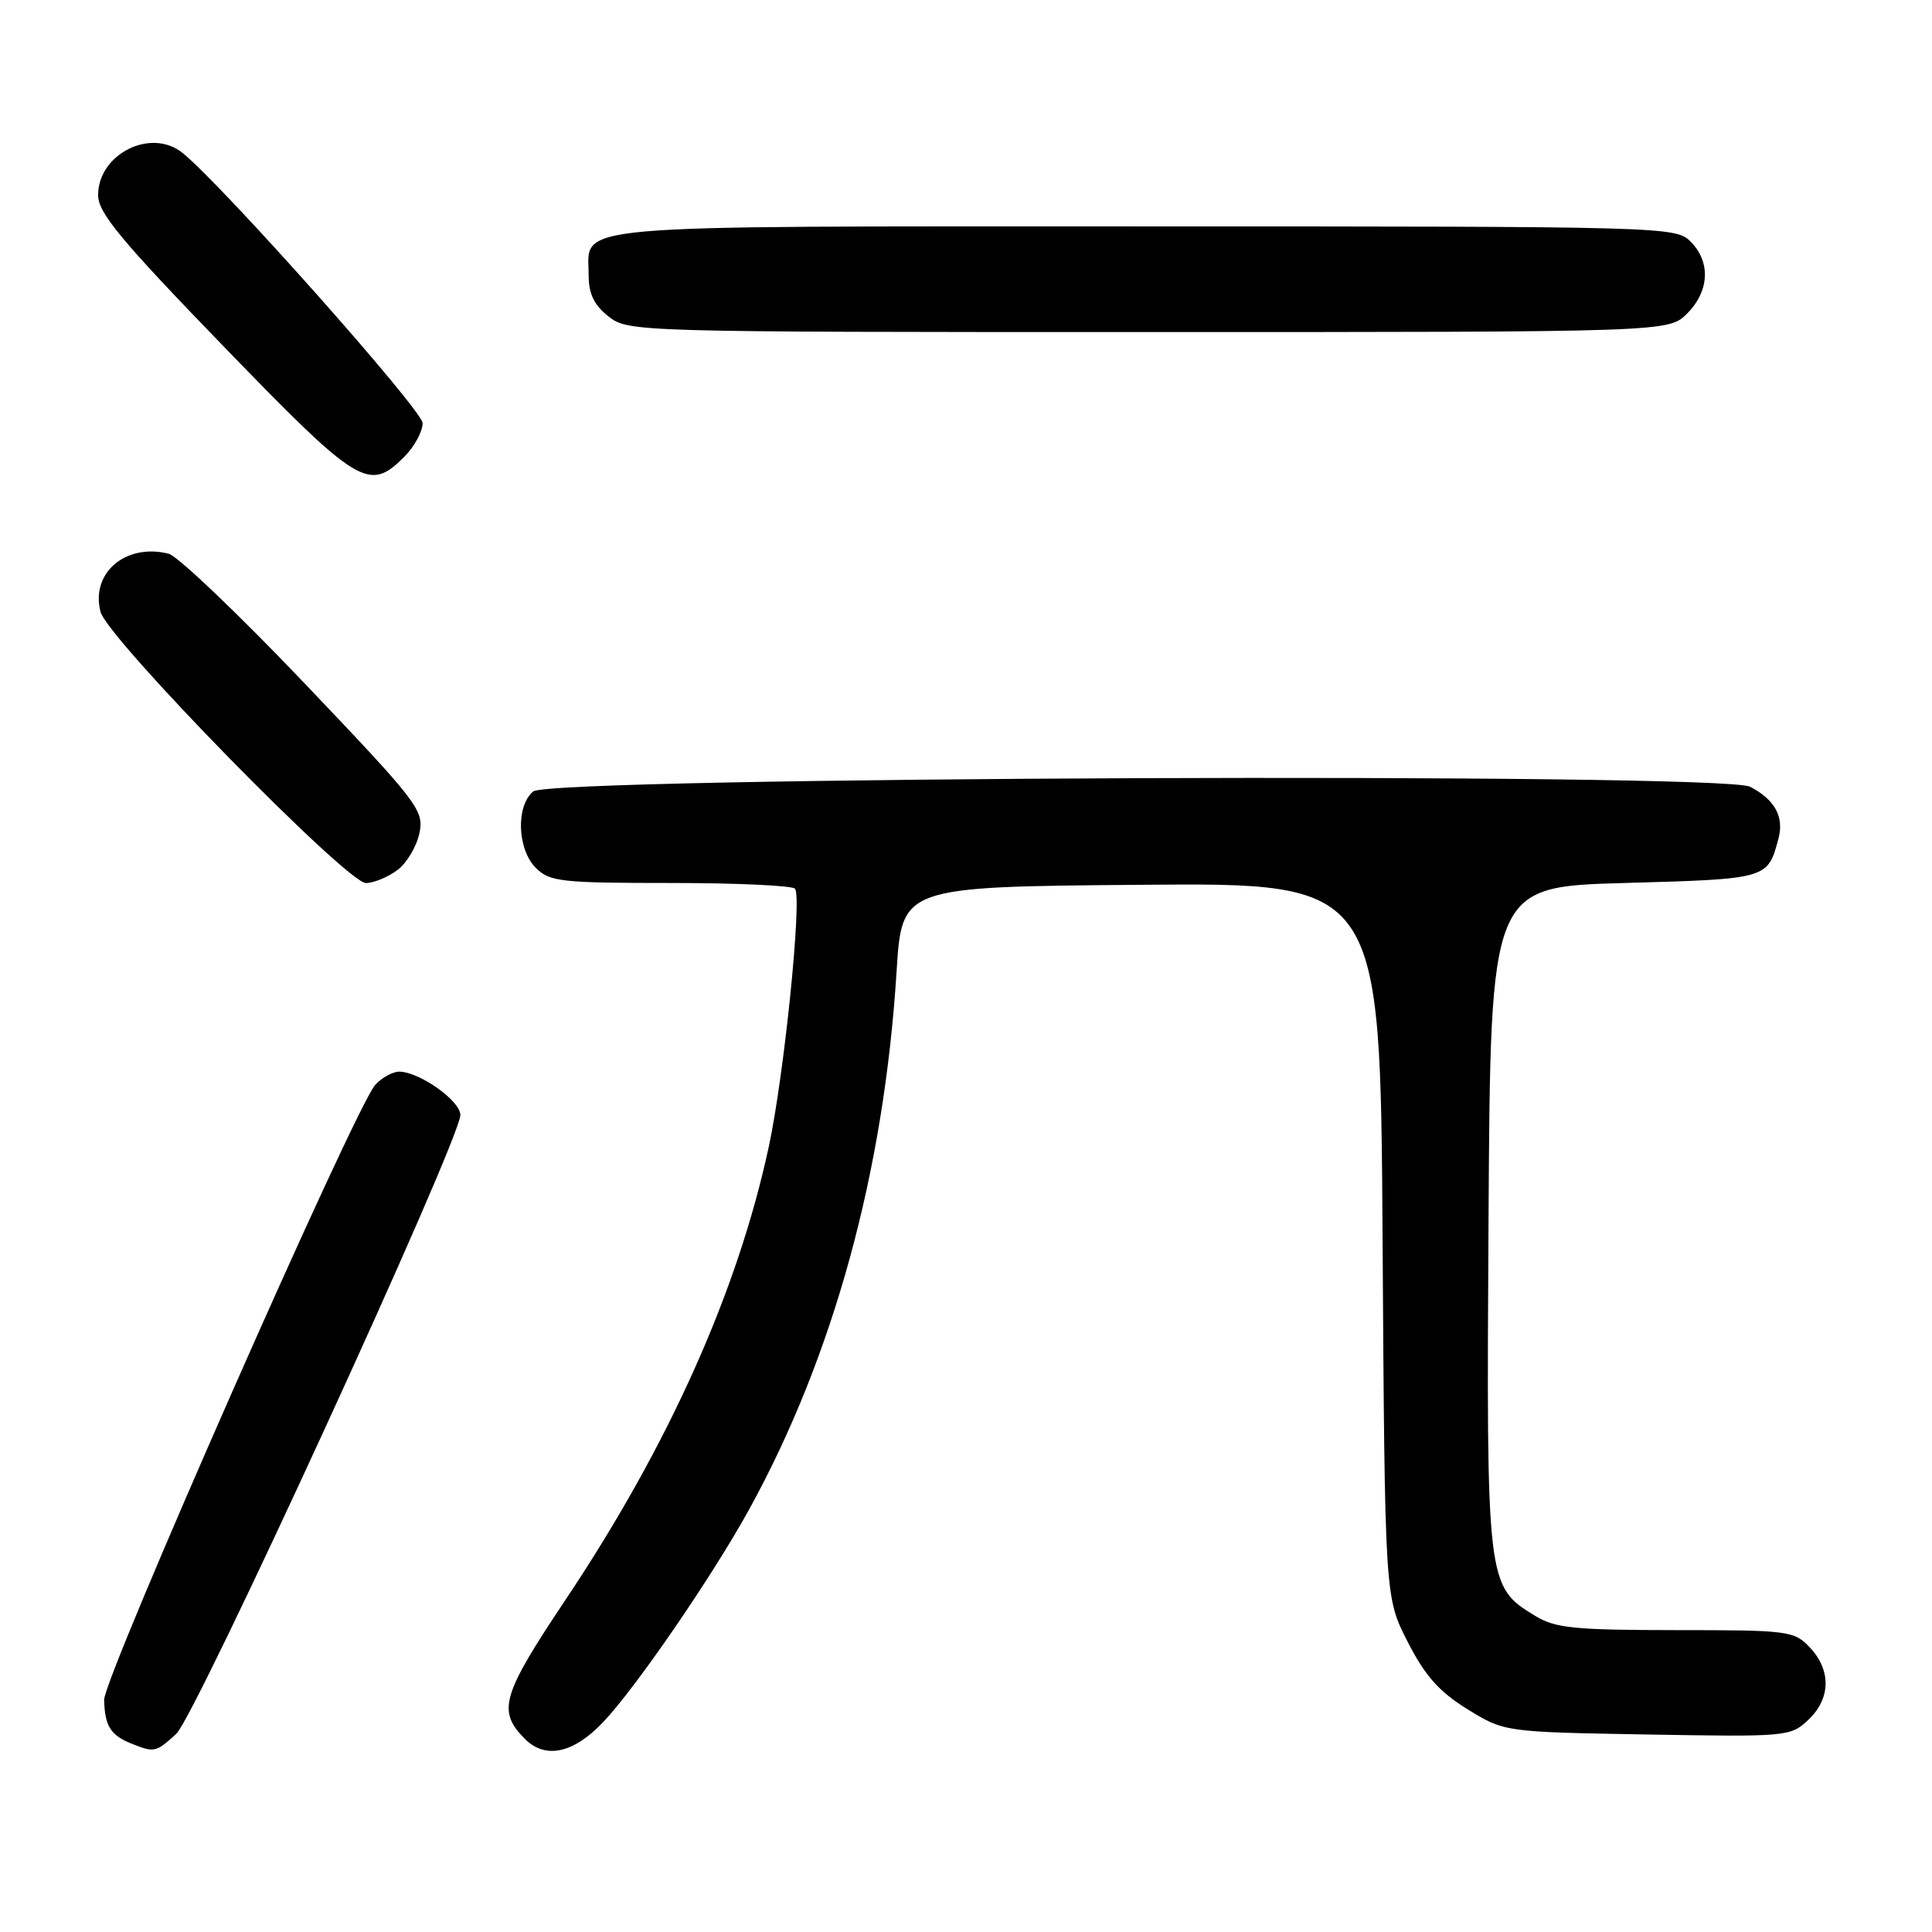 <?xml version="1.0" encoding="UTF-8" standalone="no"?>
<!DOCTYPE svg PUBLIC "-//W3C//DTD SVG 1.1//EN" "http://www.w3.org/Graphics/SVG/1.1/DTD/svg11.dtd" >
<svg xmlns="http://www.w3.org/2000/svg" xmlns:xlink="http://www.w3.org/1999/xlink" version="1.1" viewBox="0 0 256 256">
 <g >
 <path fill="currentColor"
d=" M 23.35 229.75 C 25.93 227.40 61.01 150.98 61.00 147.74 C 61.00 145.86 55.57 142.01 52.90 142.00 C 52.03 142.00 50.60 142.79 49.72 143.75 C 47.06 146.69 13.73 222.31 13.80 225.24 C 13.88 228.68 14.64 229.91 17.35 231.01 C 20.46 232.26 20.64 232.22 23.35 229.75 Z  M 79.90 228.21 C 84.26 223.63 94.37 208.89 99.27 200.00 C 110.44 179.69 117.14 155.27 118.80 128.75 C 119.50 117.50 119.50 117.50 151.20 117.24 C 182.91 116.97 182.91 116.97 183.20 164.31 C 183.50 211.65 183.50 211.65 186.52 217.54 C 188.82 222.05 190.68 224.15 194.43 226.47 C 199.34 229.50 199.34 229.50 218.27 229.83 C 236.76 230.15 237.26 230.11 239.60 227.90 C 242.58 225.10 242.67 221.34 239.83 218.31 C 237.73 216.09 237.06 216.00 222.08 216.00 C 208.60 215.99 206.08 215.74 203.42 214.11 C 196.98 210.19 196.95 209.92 197.24 161.33 C 197.50 117.50 197.50 117.50 215.29 117.00 C 234.27 116.47 234.23 116.48 235.66 111.10 C 236.42 108.22 235.17 105.95 231.90 104.25 C 228.21 102.33 72.99 102.93 70.65 104.87 C 68.34 106.80 68.53 112.53 71.00 115.00 C 72.83 116.83 74.33 117.00 88.94 117.00 C 97.71 117.00 105.10 117.35 105.36 117.77 C 106.27 119.25 103.90 142.48 101.87 151.94 C 97.74 171.13 88.58 191.57 74.96 211.94 C 66.46 224.65 65.86 226.72 69.57 230.43 C 72.27 233.13 75.99 232.33 79.90 228.21 Z  M 52.73 115.23 C 53.96 114.28 55.24 112.08 55.59 110.34 C 56.18 107.35 55.38 106.31 40.36 90.55 C 31.64 81.40 23.53 73.67 22.35 73.37 C 16.65 71.94 11.98 75.92 13.32 81.07 C 14.25 84.62 46.01 117.07 48.50 117.01 C 49.60 116.98 51.50 116.18 52.73 115.23 Z  M 53.55 60.55 C 54.90 59.20 56.00 57.18 56.00 56.07 C 56.00 54.37 29.48 24.51 24.17 20.25 C 20.00 16.89 13.00 20.41 13.00 25.86 C 13.00 28.20 16.00 31.82 29.59 45.86 C 47.52 64.38 48.88 65.21 53.55 60.55 Z  M 223.55 41.55 C 226.52 38.57 226.70 34.70 224.00 32.00 C 222.04 30.04 220.67 30.00 151.57 30.00 C 73.53 30.00 78.00 29.61 78.00 36.50 C 78.00 38.93 78.72 40.42 80.63 41.93 C 83.24 43.98 83.98 44.00 152.18 44.00 C 221.09 44.00 221.09 44.00 223.55 41.55 Z "/>
</g>
</svg>